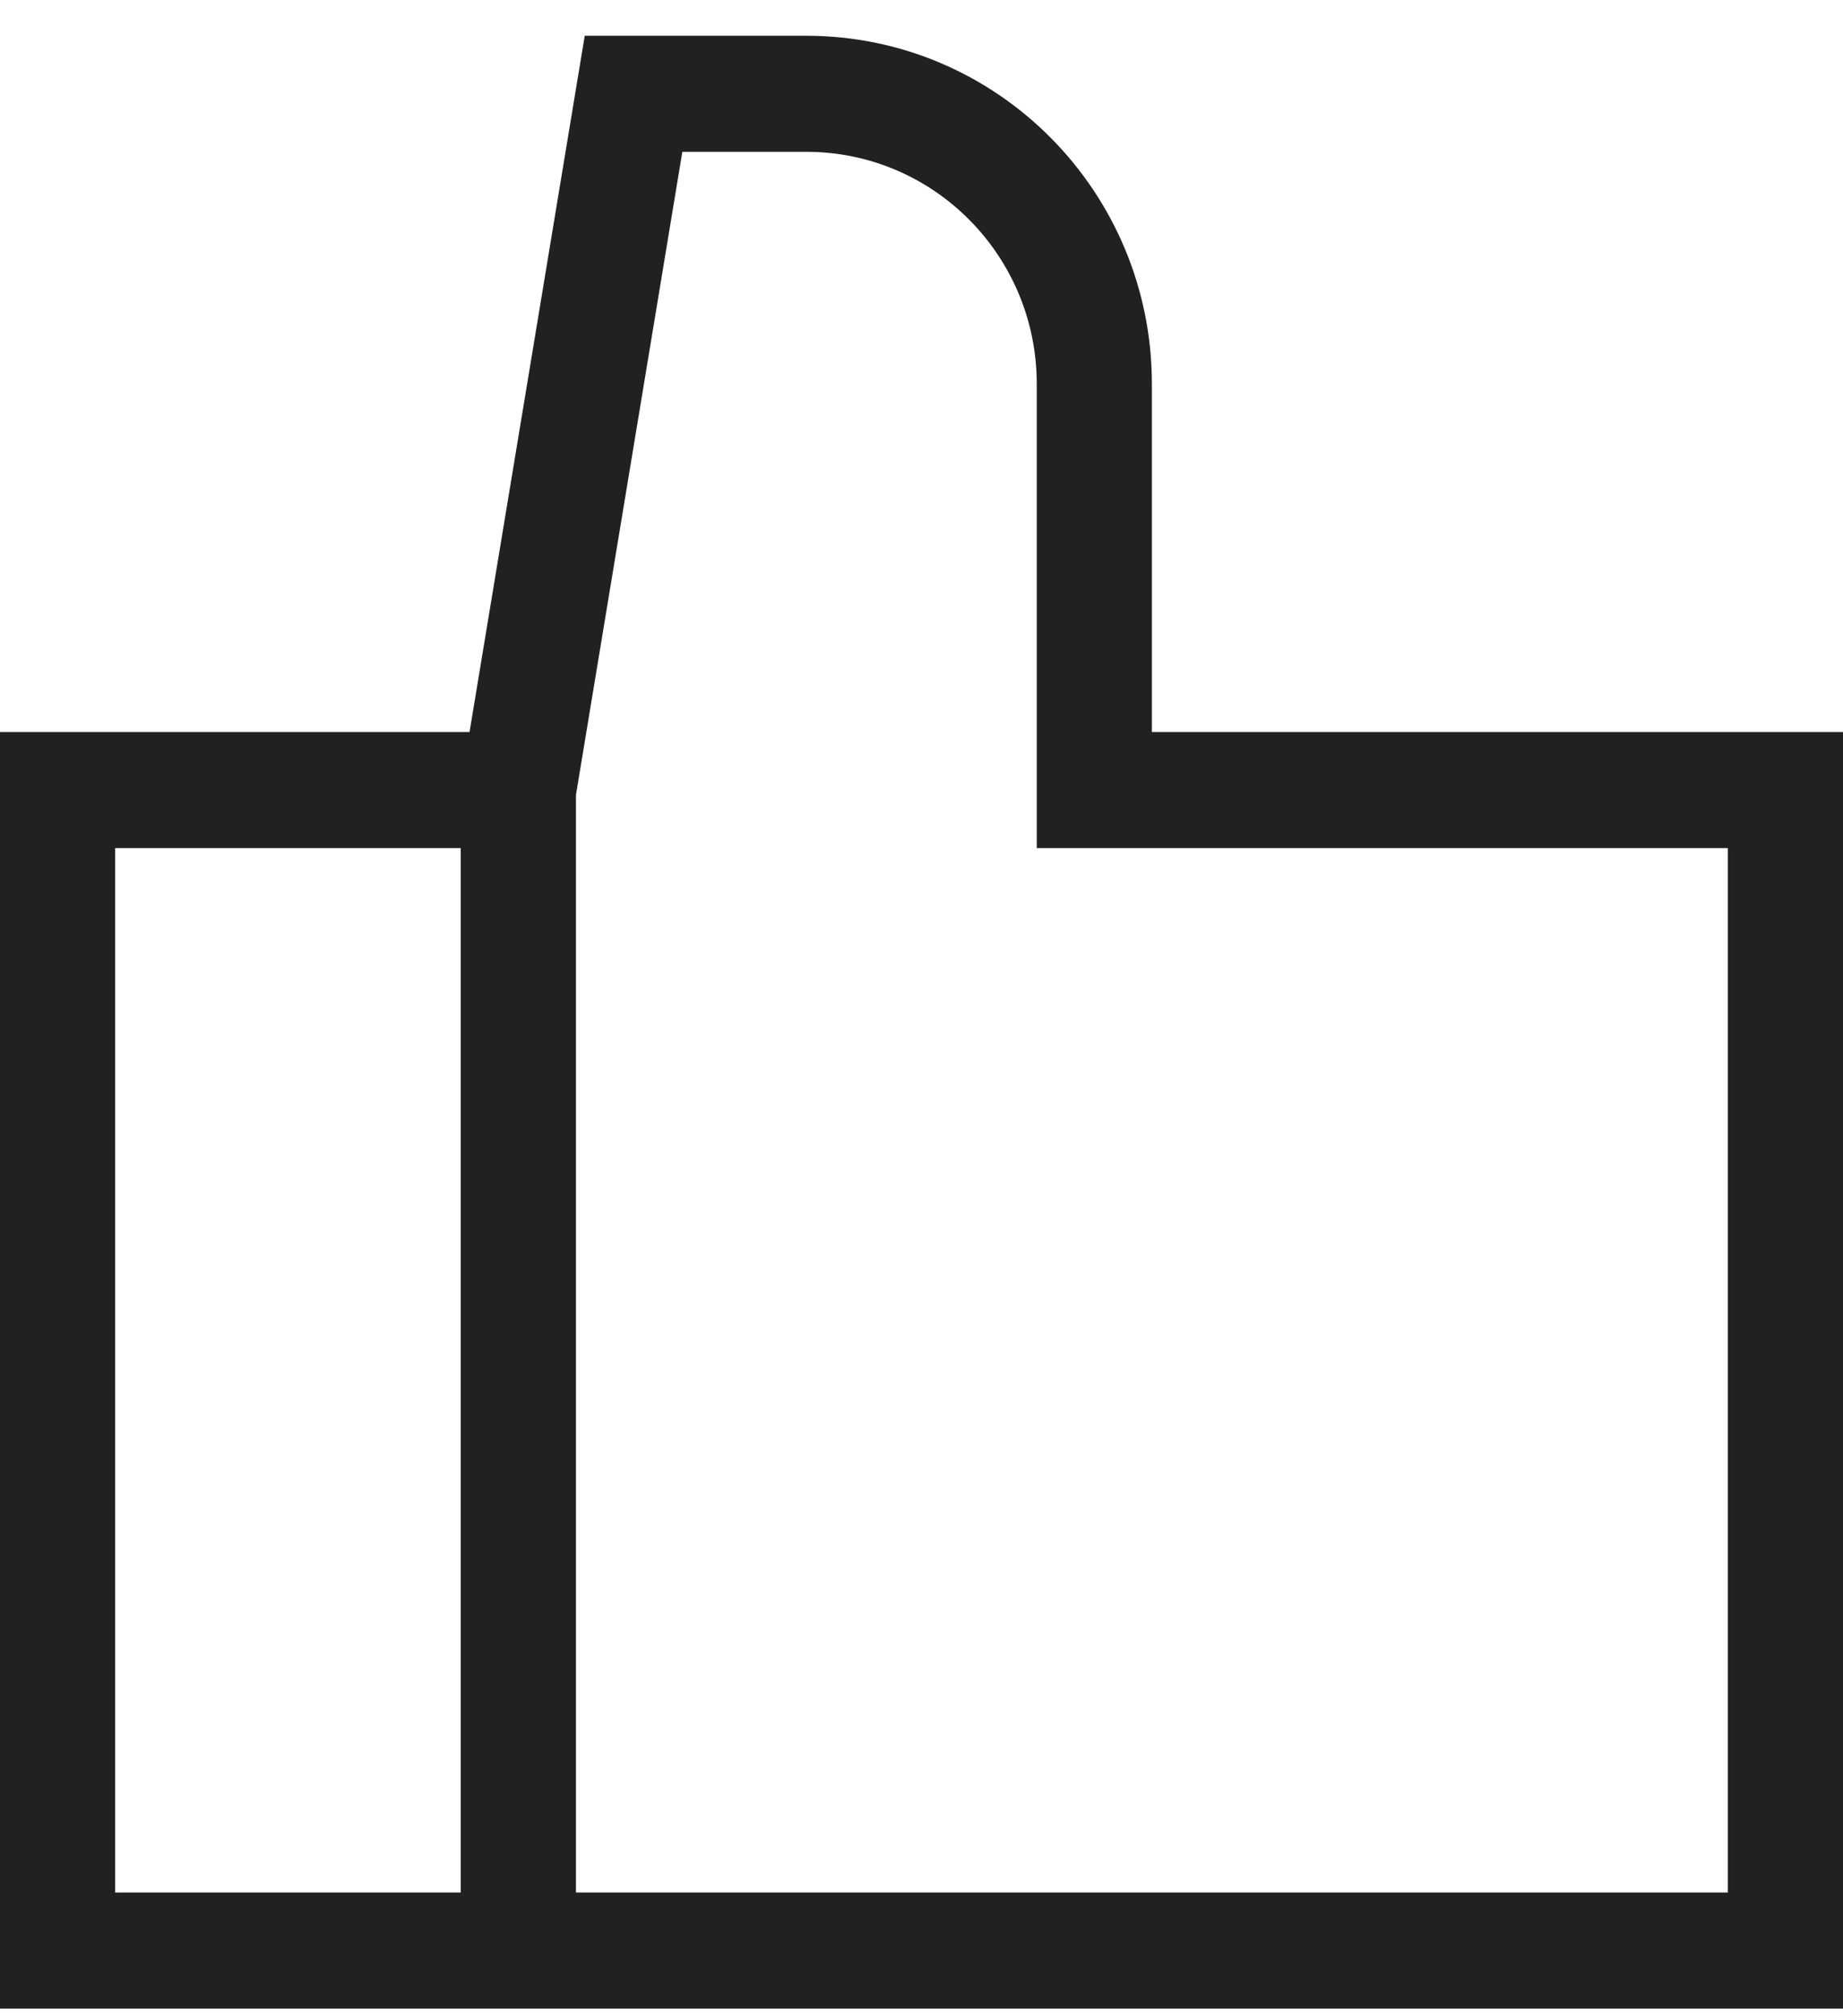 <svg xmlns="http://www.w3.org/2000/svg" width="43" height="47"><g transform="translate(0 0)"><g fill="none" class="nc-icon-wrapper"><path fill-rule="evenodd" clip-rule="evenodd" d="M18.813.834h-5.17l-2.688 16.235H0v29.765h43V17.069H26.875V8.952c0-4.484-3.61-8.118-8.063-8.118zm-5.375 43.294h26.874V19.775H24.189V8.952c0-2.99-2.407-5.412-5.375-5.412H15.92l-2.482 14.994v25.594zm-2.688 0V19.775H2.687v24.353h8.063z" fill="#212121"></path></g></g></svg>